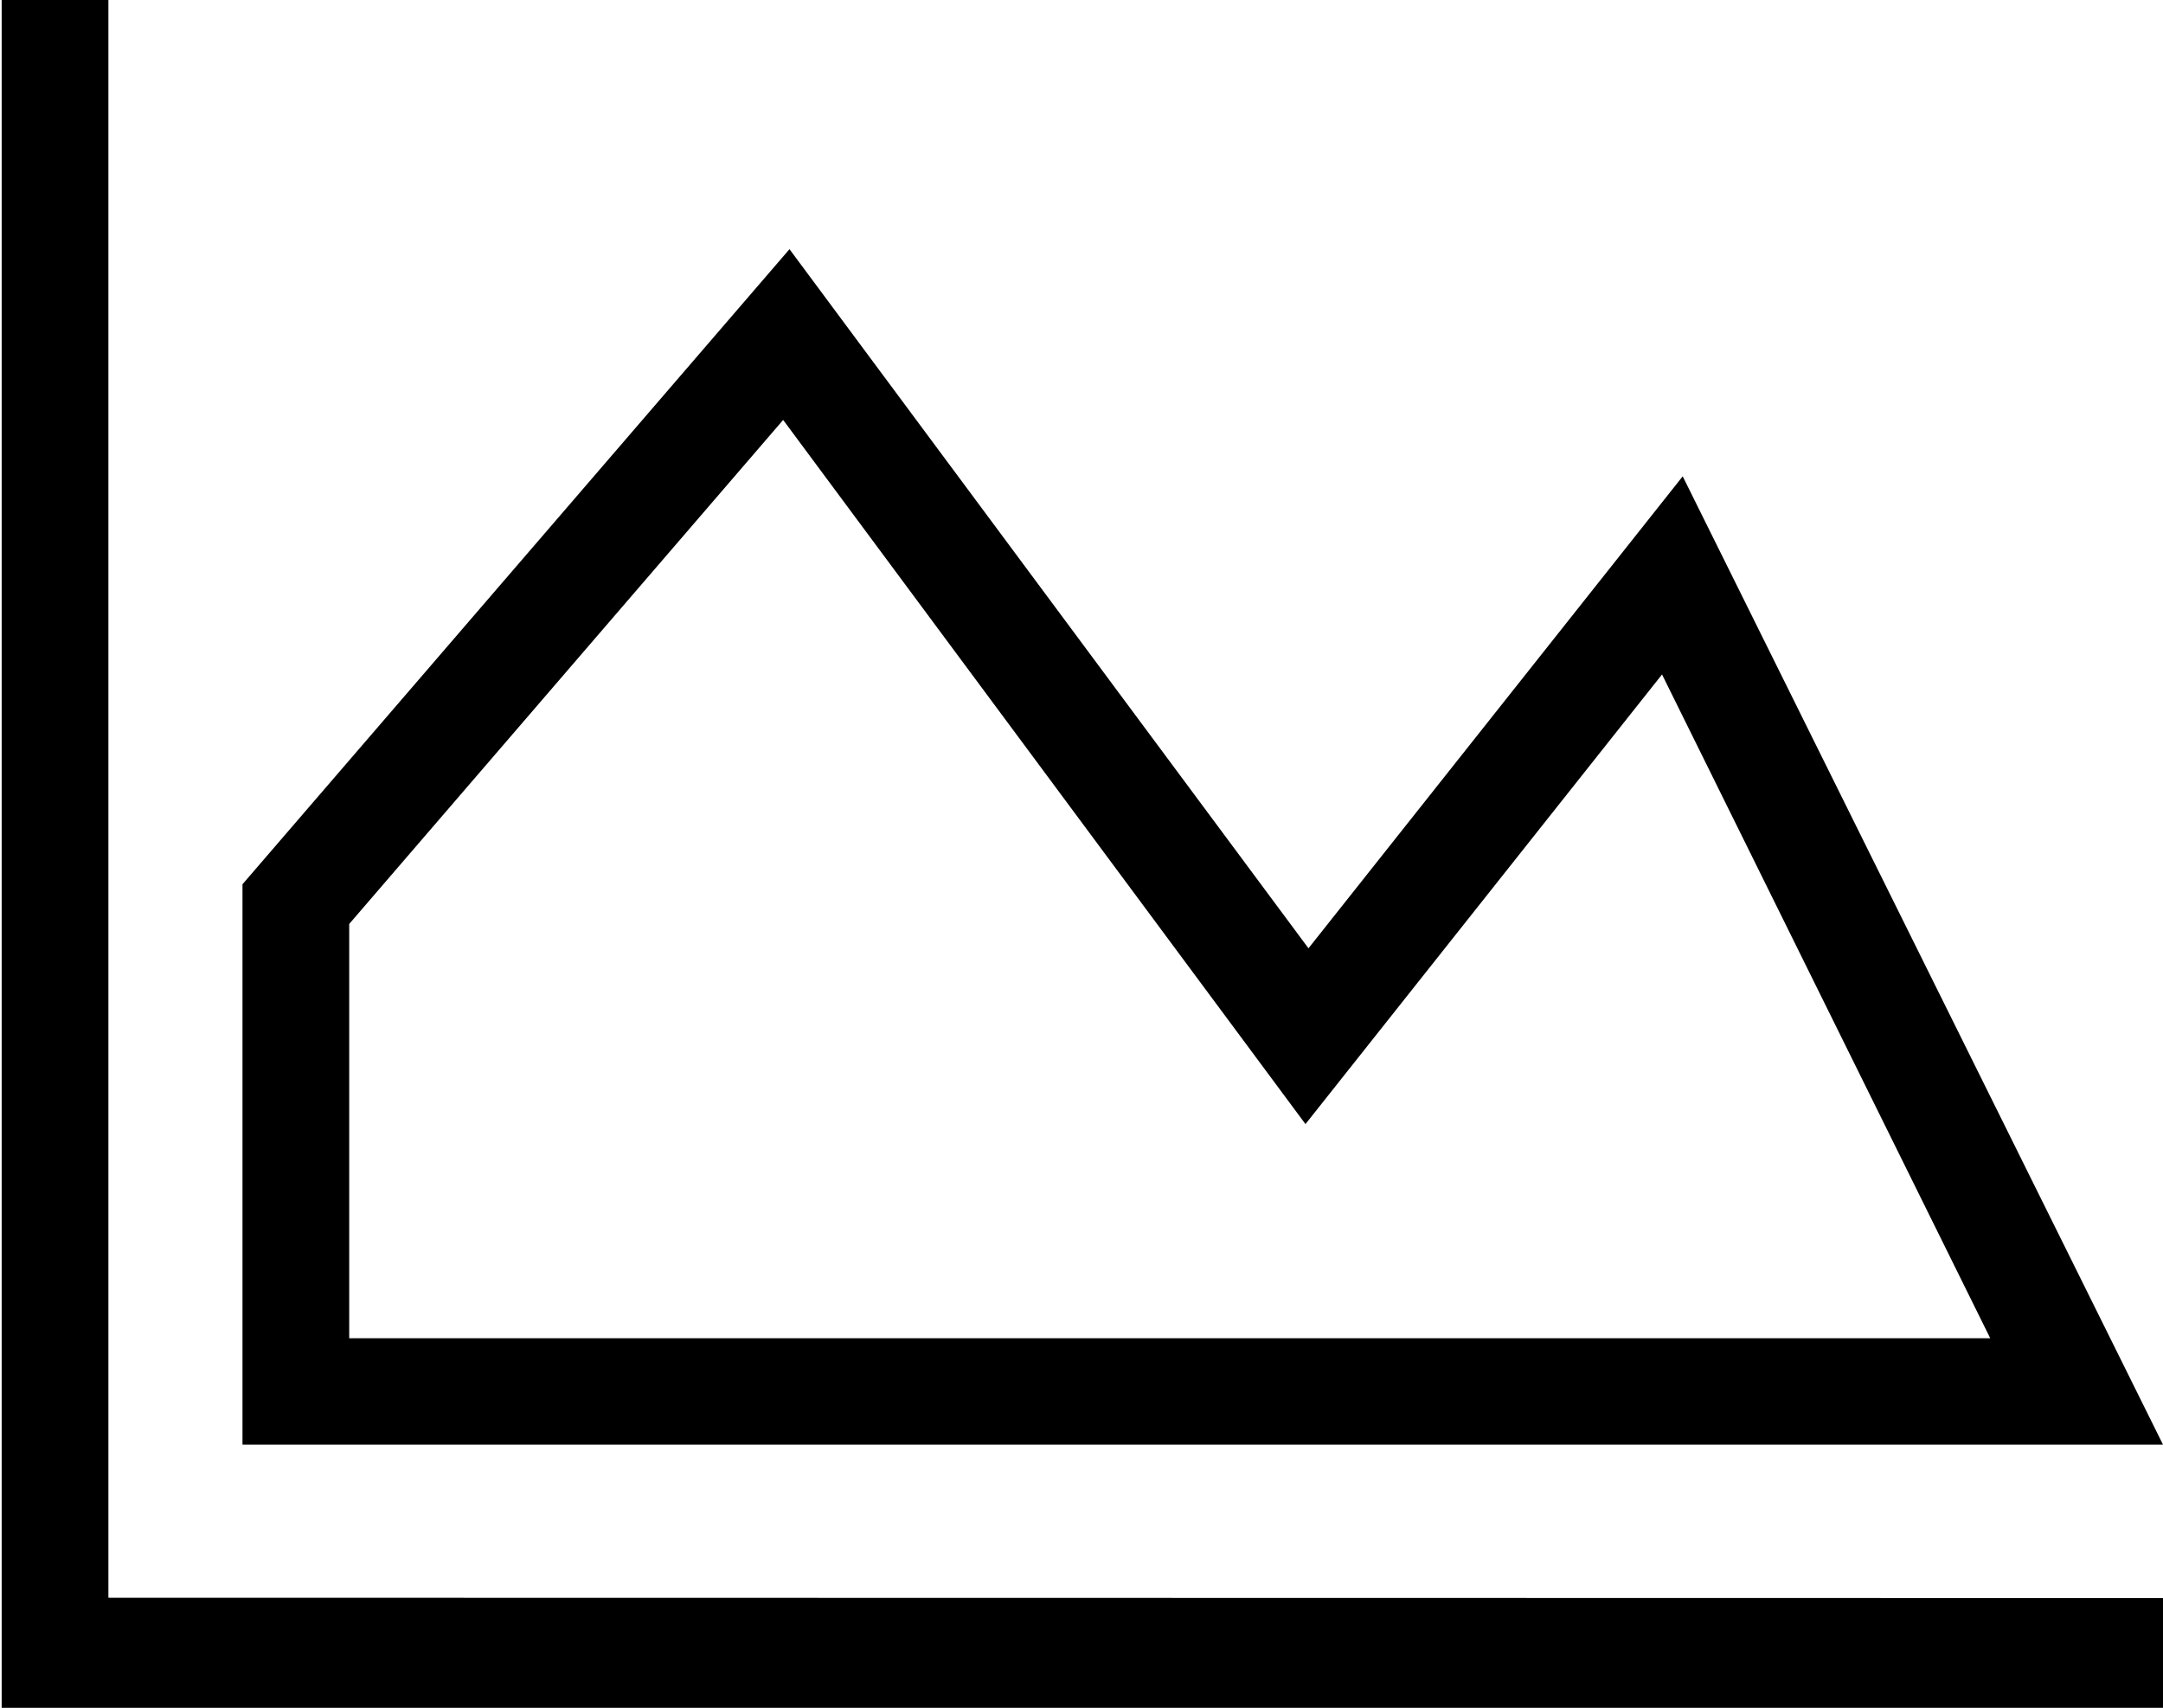 <?xml version="1.0" encoding="utf-8"?>
<!-- Generator: Adobe Illustrator 21.1.0, SVG Export Plug-In . SVG Version: 6.00 Build 0)  -->
<svg version="1.1" id="Layer_1" xmlns="http://www.w3.org/2000/svg" xmlns:xlink="http://www.w3.org/1999/xlink" x="0px" y="0px"
	 viewBox="0 0 648.5 512" style="enable-background:new 0 0 648.5 512;" xml:space="preserve">
<g>
	<g>
		<path d="M32.5,0h-32v512h648v-32.9l-616-0.1V0z M504.5,142.8L392.3,284.3L236.7,74.7l-164,190.4v168h575.8L504.5,142.8z
			 M104.7,277l130.1-151.1L391.4,337l106.9-134.8l98.4,199h-492L104.7,277L104.7,277z"/>
	</g>
</g>
</svg>
